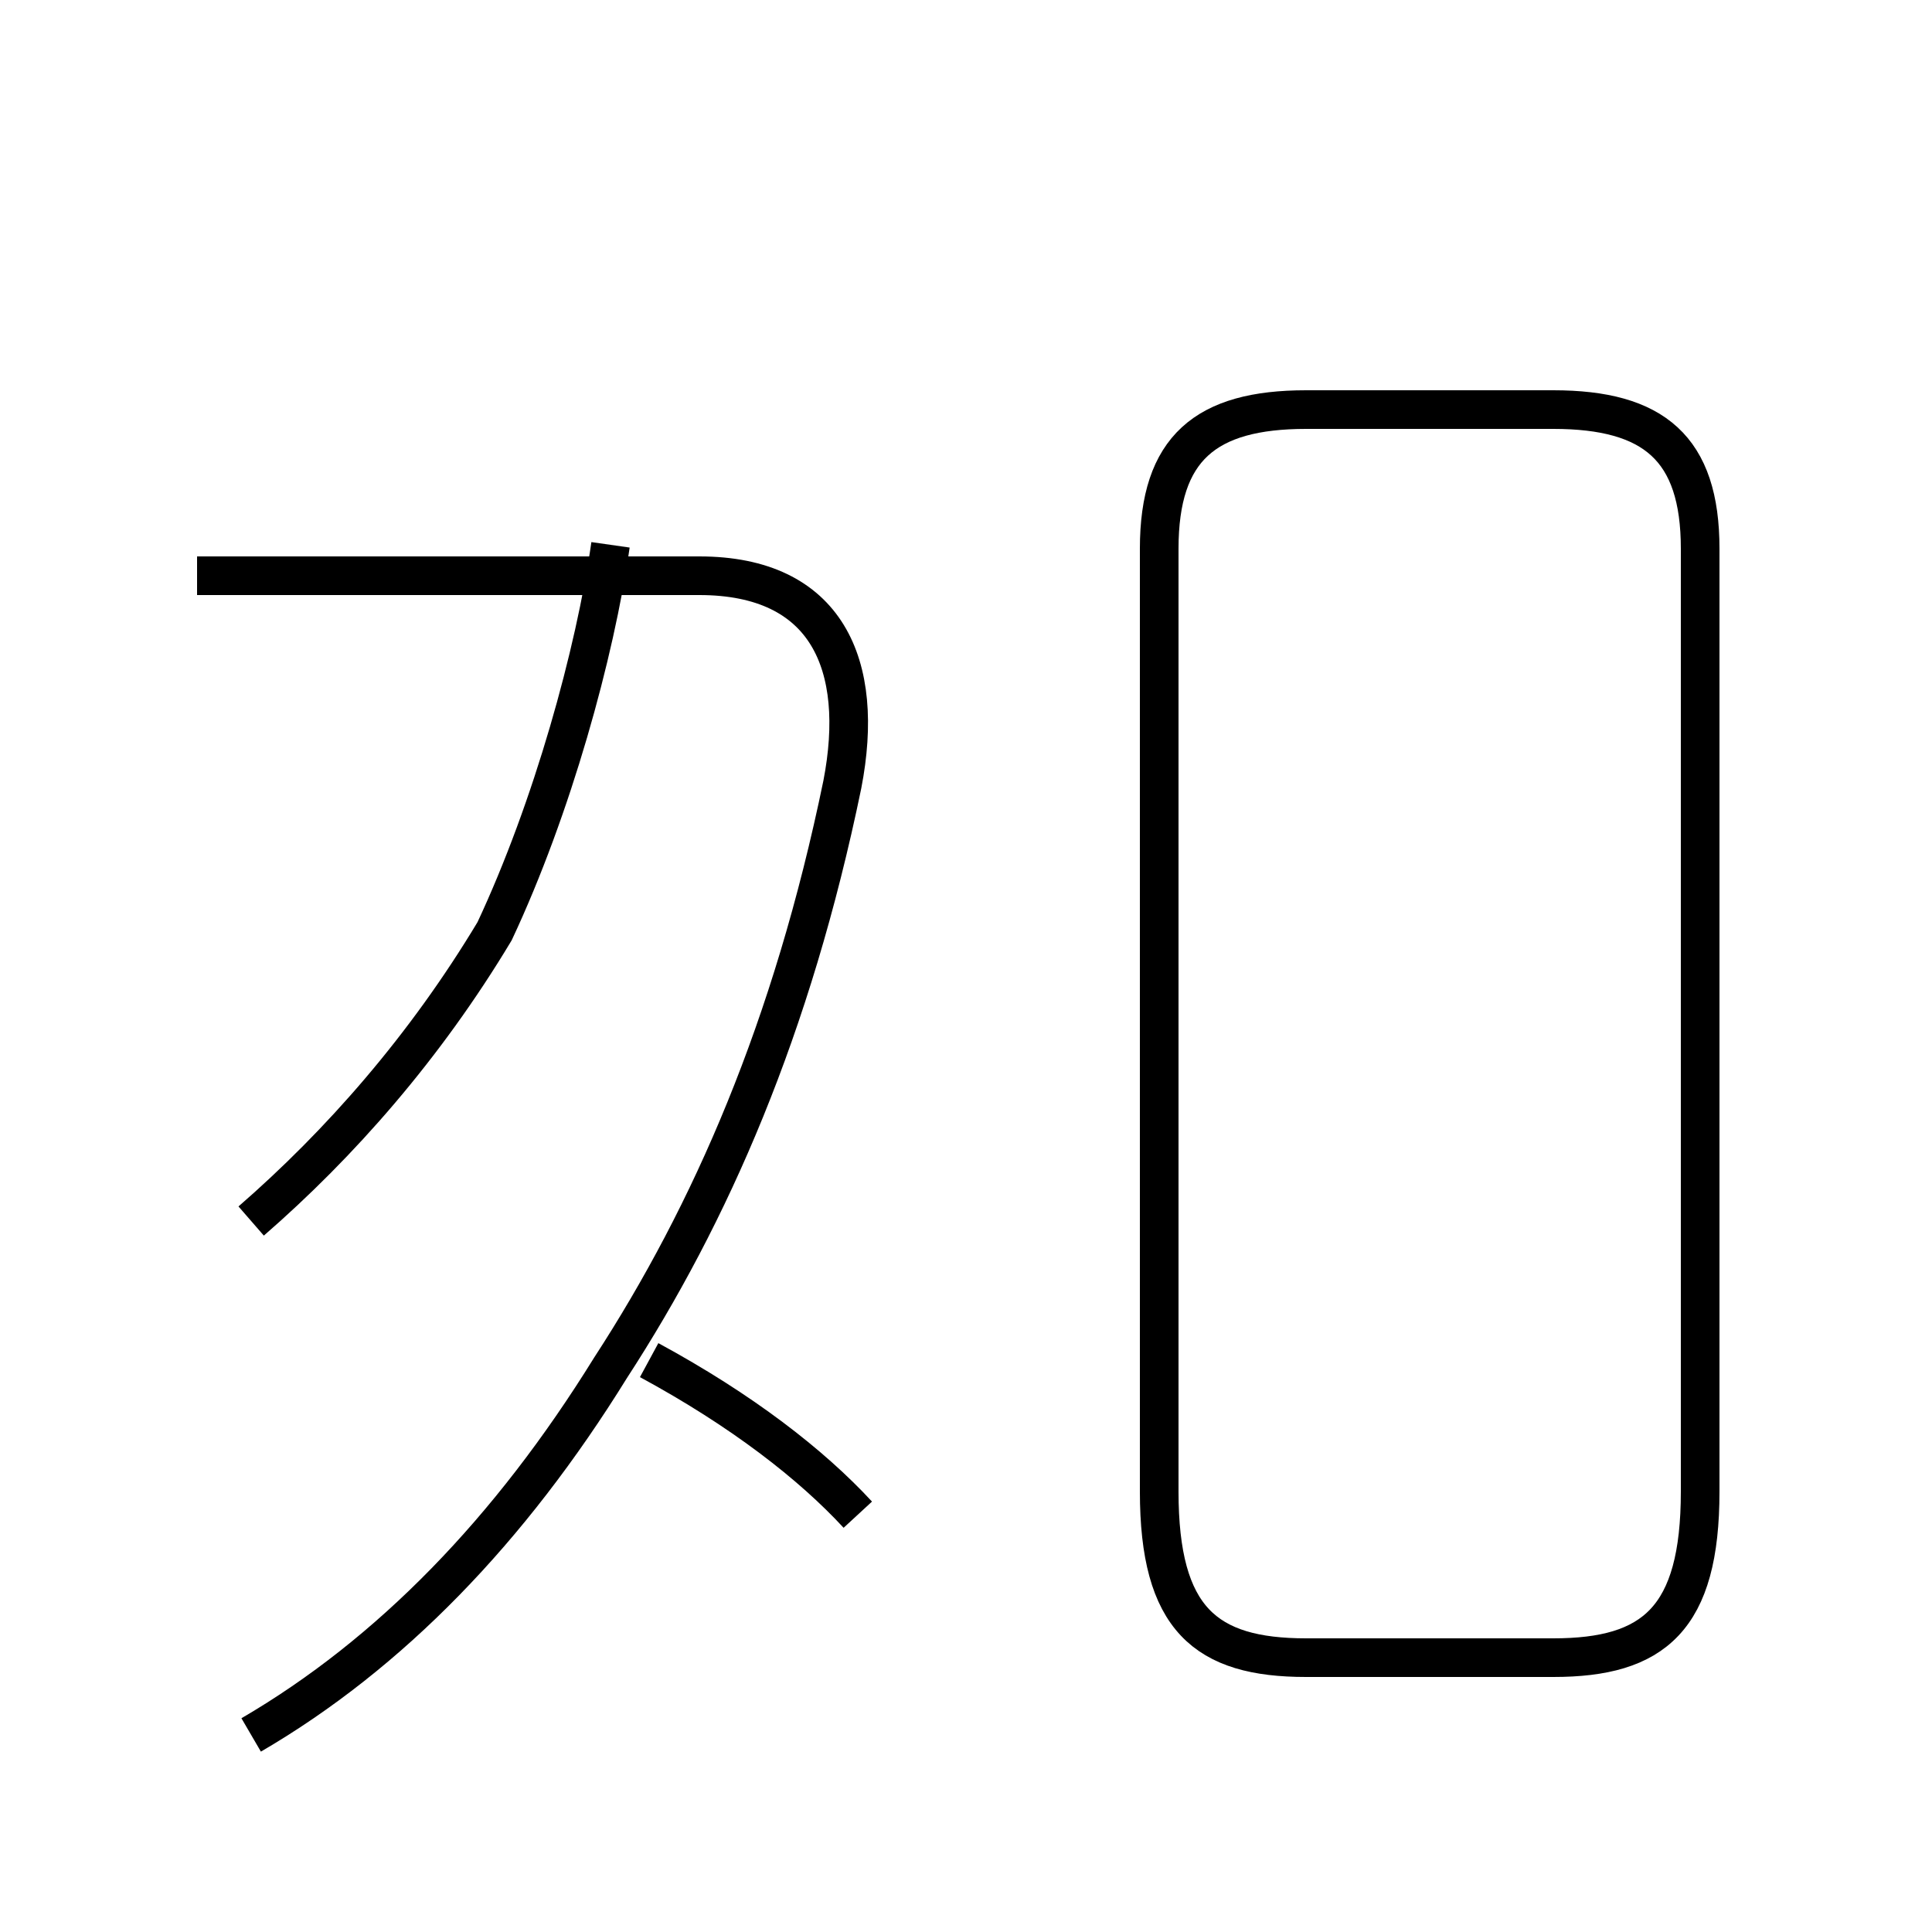 <?xml version='1.0' encoding='utf8'?>
<svg viewBox="0.0 -44.0 50.0 50.0" version="1.1" xmlns="http://www.w3.org/2000/svg">
<rect x="0.0" y="-44.0" width="50.0" height="50.0" fill="#808080" stroke="none"/>
<rect x="-1000" y="-1000" width="2000" height="2000" stroke="white" fill="white"/>
<g style="fill:none; stroke:#000000;  stroke-width:1">
<path d="M 6.5 12.4 C 8.8 14.4 11.0 16.9 12.8 19.9 C 14.3 23.1 15.4 27.1 15.8 29.9 M 6.5 -0.9 C 10.1 1.2 13.2 4.4 15.8 8.6 C 18.4 12.6 20.5 17.4 21.8 23.7 C 22.4 26.8 21.4 29.1 18.1 29.1 L 5.1 29.1 M 22.2 4.8 C 21.0 6.1 19.2 7.5 16.8 8.8 M 33.8 1.1 L 40.2 1.1 C 42.8 1.1 44.0 2.1 44.0 5.4 L 44.0 29.8 C 44.0 32.4 42.8 33.4 40.2 33.4 L 33.8 33.4 C 31.2 33.4 30.0 32.4 30.0 29.8 L 30.0 5.4 C 30.0 2.1 31.2 1.1 33.8 1.1 Z " transform="scale(1, -1)" />
</g>
</svg>